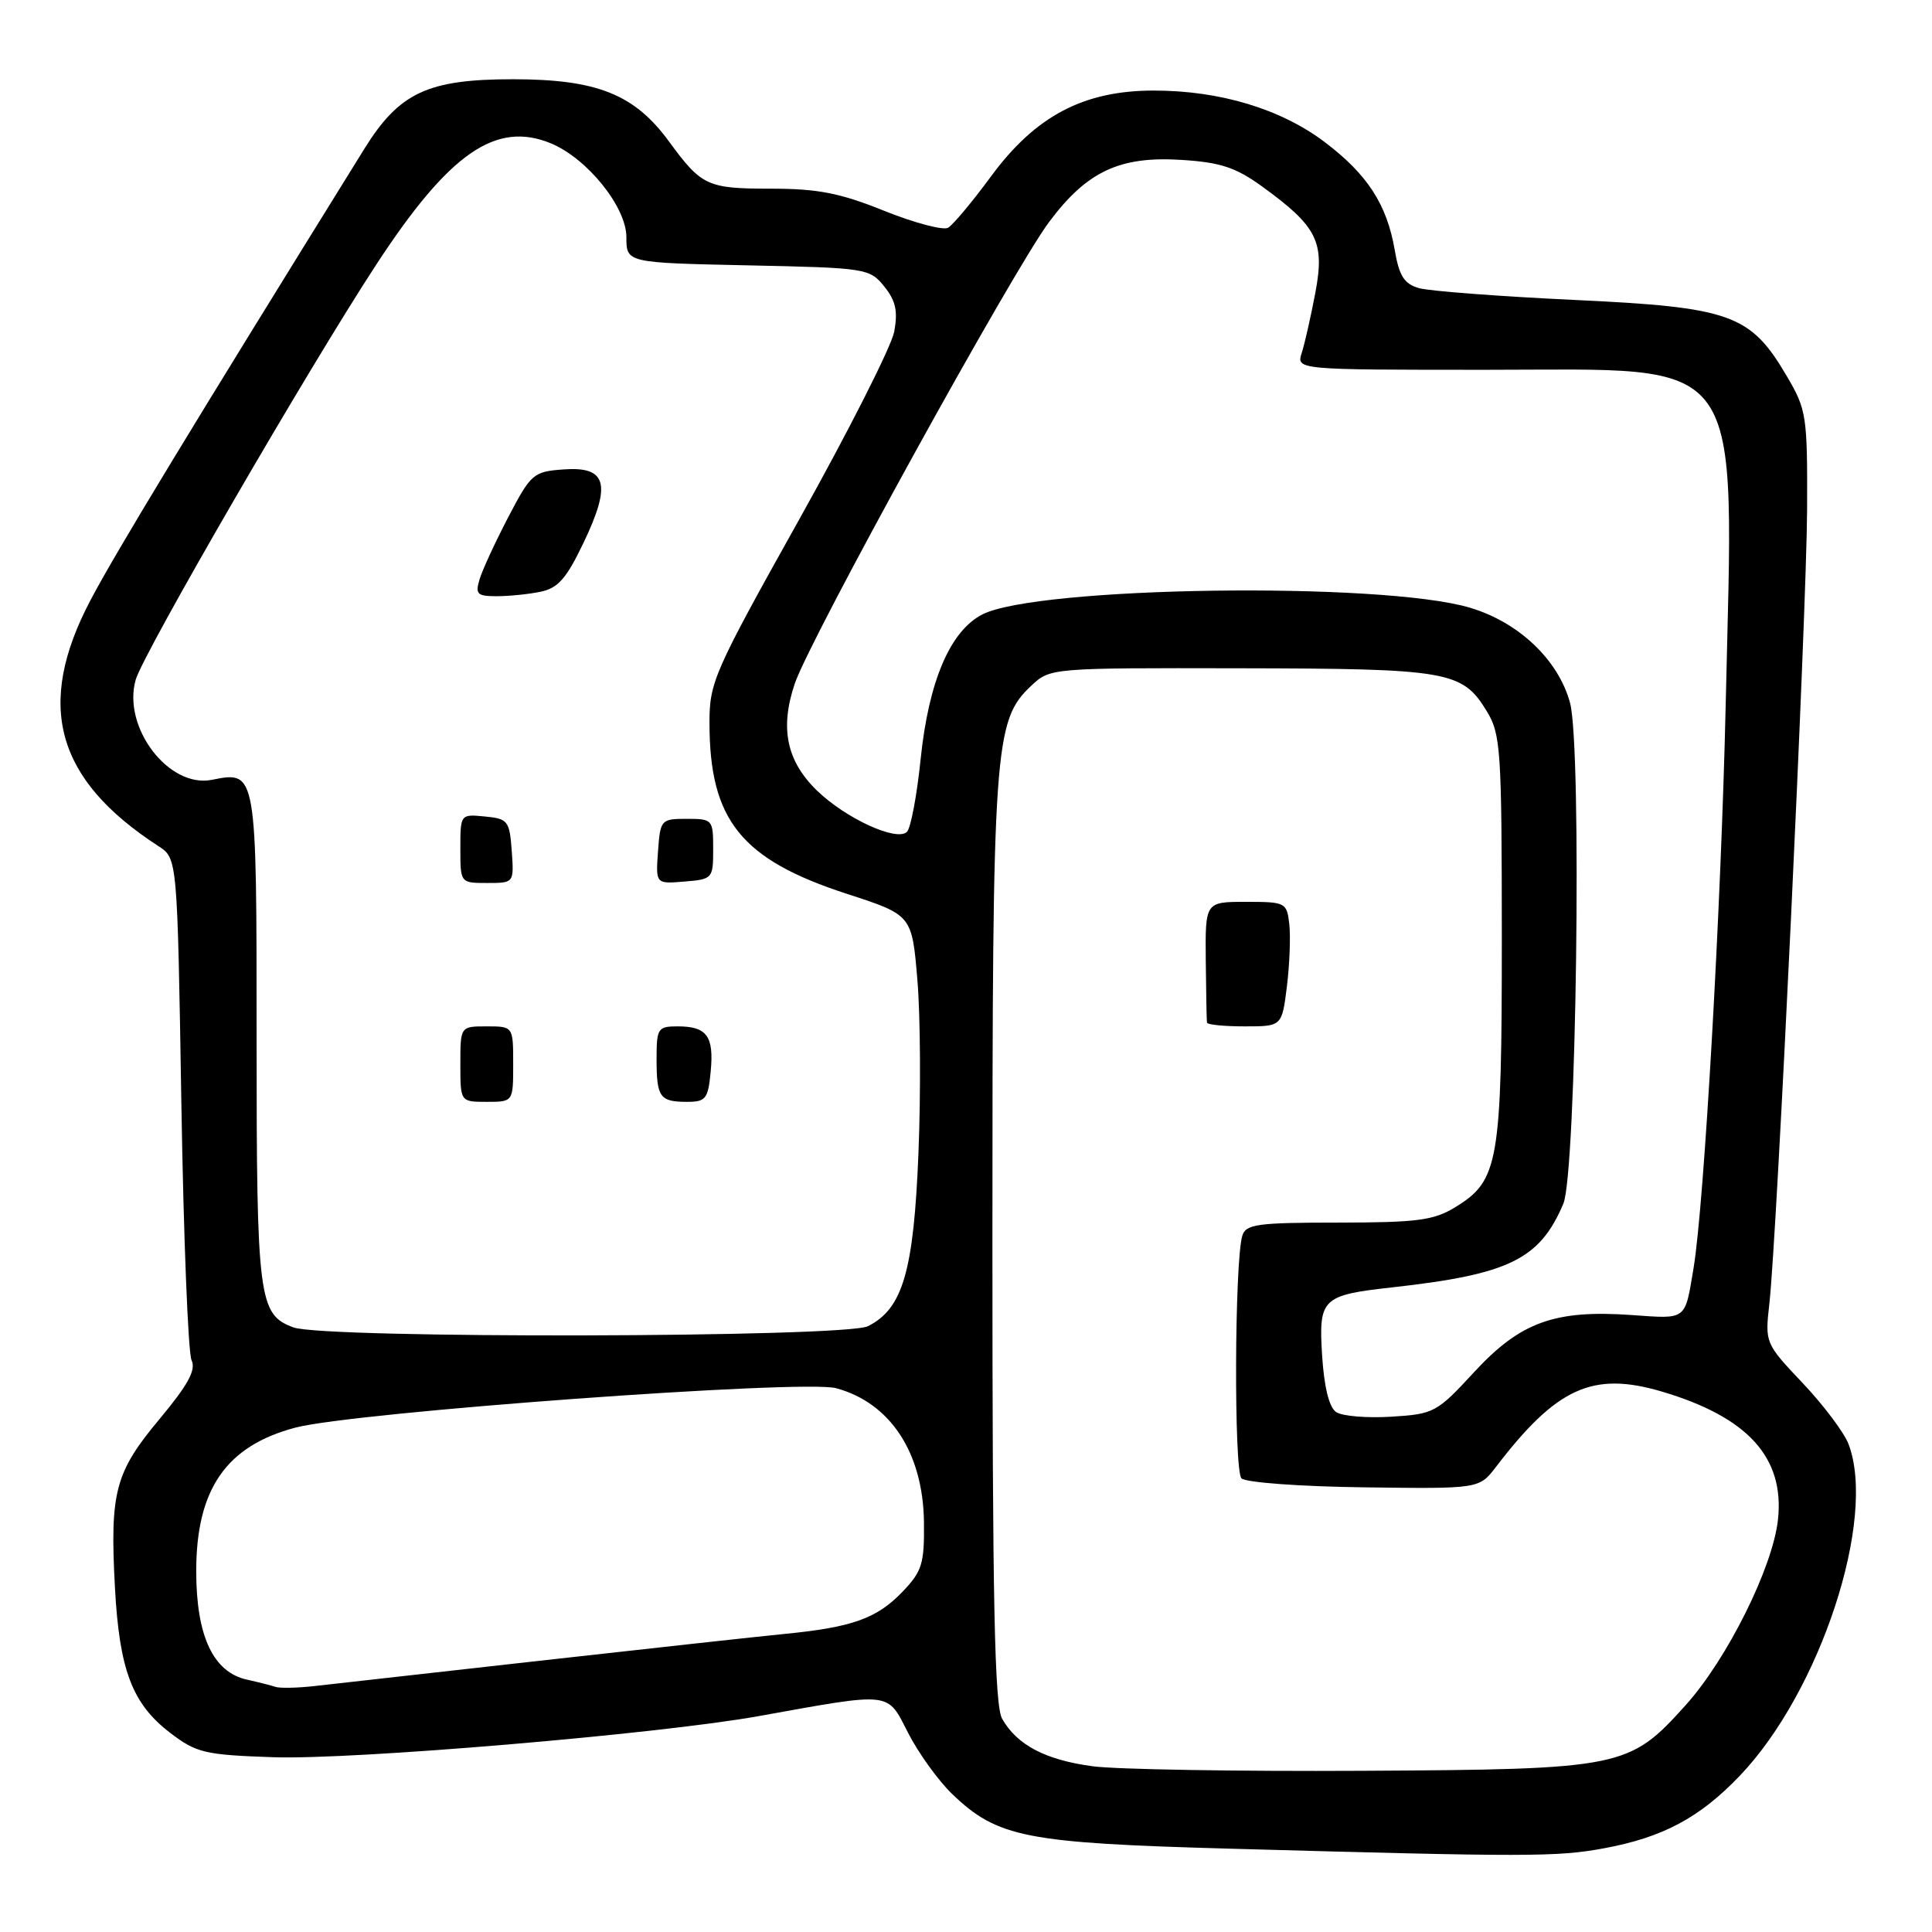 <?xml version="1.0" encoding="UTF-8" standalone="no"?>
<!DOCTYPE svg PUBLIC "-//W3C//DTD SVG 1.1//EN" "http://www.w3.org/Graphics/SVG/1.1/DTD/svg11.dtd" >
<svg xmlns="http://www.w3.org/2000/svg" xmlns:xlink="http://www.w3.org/1999/xlink" version="1.1" viewBox="0 0 256 256">
 <g >
 <path fill="currentColor"
d=" M 212.53 244.91 C 220.32 243.47 225.20 240.87 230.50 235.33 C 241.18 224.19 248.71 201.26 244.94 191.35 C 244.36 189.82 241.63 186.19 238.87 183.27 C 233.89 178.01 233.86 177.94 234.45 172.74 C 235.47 163.62 239.39 81.06 239.45 67.50 C 239.50 55.08 239.38 54.29 236.76 49.84 C 231.94 41.63 229.36 40.71 208.54 39.74 C 198.62 39.27 189.39 38.57 188.03 38.18 C 186.06 37.62 185.40 36.57 184.81 33.14 C 183.78 27.10 181.19 23.11 175.55 18.84 C 169.72 14.43 161.65 12.00 152.88 12.00 C 143.57 12.00 137.20 15.37 131.30 23.39 C 128.83 26.75 126.28 29.80 125.62 30.18 C 124.97 30.55 121.16 29.54 117.15 27.93 C 111.29 25.57 108.36 25.00 102.12 25.00 C 93.72 25.00 92.96 24.64 88.64 18.74 C 84.06 12.48 79.10 10.51 68.00 10.50 C 56.66 10.50 52.90 12.26 48.24 19.78 C 25.09 57.11 15.29 73.25 11.99 79.53 C 4.65 93.45 7.38 103.29 21.00 112.12 C 23.50 113.74 23.50 113.74 24.03 146.12 C 24.32 163.93 24.93 179.28 25.38 180.23 C 26.00 181.53 24.93 183.48 21.14 188.03 C 15.24 195.09 14.55 197.69 15.23 210.35 C 15.82 221.30 17.52 225.77 22.56 229.62 C 26.03 232.27 27.14 232.53 36.20 232.84 C 46.73 233.21 87.23 229.78 100.50 227.40 C 118.36 224.19 117.50 224.09 120.33 229.62 C 121.70 232.30 124.33 235.94 126.16 237.71 C 132.18 243.48 135.87 244.21 163.00 244.96 C 202.43 246.06 206.33 246.06 212.53 244.91 Z  M 144.78 234.04 C 138.53 233.20 134.77 231.23 132.79 227.75 C 131.78 225.98 131.50 212.36 131.50 164.50 C 131.50 98.68 131.72 95.49 136.66 90.85 C 139.16 88.51 139.25 88.50 164.33 88.55 C 191.94 88.60 193.76 88.91 197.00 94.23 C 198.86 97.28 198.99 99.28 199.00 124.28 C 199.00 154.11 198.59 156.45 192.81 159.97 C 189.97 161.71 187.77 161.99 177.32 162.00 C 166.58 162.00 165.07 162.21 164.61 163.75 C 163.58 167.17 163.49 194.88 164.50 195.89 C 165.06 196.44 172.25 196.97 180.75 197.08 C 195.99 197.28 195.99 197.28 198.21 194.39 C 206.26 183.86 211.04 181.69 220.17 184.38 C 231.60 187.76 236.48 193.13 235.59 201.36 C 234.91 207.67 228.87 219.82 223.36 225.94 C 215.88 234.26 214.96 234.45 180.50 234.64 C 164.00 234.73 147.93 234.46 144.78 234.04 Z  M 170.52 130.72 C 170.88 127.82 171.02 124.10 170.84 122.47 C 170.51 119.58 170.35 119.50 165.10 119.50 C 159.70 119.50 159.70 119.50 159.77 127.25 C 159.82 131.51 159.88 135.22 159.93 135.50 C 159.97 135.78 162.22 136.00 164.93 136.00 C 169.86 136.00 169.86 136.00 170.52 130.72 Z  M 36.50 223.52 C 35.95 223.33 34.25 222.90 32.72 222.56 C 28.24 221.57 26.01 216.79 26.00 208.20 C 26.00 197.33 29.96 191.60 39.13 189.17 C 46.89 187.12 106.45 182.77 110.78 183.94 C 117.97 185.88 122.31 192.49 122.43 201.68 C 122.49 207.20 122.19 208.20 119.59 210.91 C 116.19 214.46 112.94 215.62 104.00 216.50 C 100.42 216.85 85.80 218.46 71.50 220.06 C 57.20 221.67 43.70 223.19 41.50 223.43 C 39.30 223.67 37.05 223.71 36.50 223.52 Z  M 177.05 187.11 C 176.12 186.49 175.46 183.82 175.19 179.66 C 174.71 172.05 175.14 171.62 184.50 170.58 C 199.96 168.86 204.02 166.88 207.15 159.50 C 208.88 155.42 209.63 99.07 208.04 93.14 C 206.50 87.44 201.25 82.45 194.76 80.52 C 183.10 77.05 137.36 77.69 130.14 81.43 C 125.89 83.63 123.05 90.29 121.99 100.58 C 121.50 105.38 120.68 109.72 120.18 110.22 C 118.84 111.56 112.08 108.46 108.26 104.76 C 104.22 100.85 103.31 96.47 105.32 90.56 C 107.38 84.53 134.21 35.84 139.02 29.40 C 144.04 22.69 148.38 20.66 156.59 21.19 C 161.71 21.51 163.75 22.19 167.21 24.69 C 174.54 30.00 175.56 32.02 174.30 38.74 C 173.70 41.91 172.89 45.51 172.49 46.75 C 171.77 49.00 171.77 49.00 196.96 49.00 C 231.79 49.00 229.72 46.09 228.66 93.50 C 228.06 120.14 225.81 159.57 224.41 168.00 C 223.24 175.03 223.57 174.77 216.23 174.25 C 206.02 173.53 201.47 175.17 195.36 181.78 C 190.39 187.17 190.02 187.37 184.36 187.72 C 181.14 187.92 177.85 187.65 177.05 187.11 Z  M 38.89 175.89 C 34.26 174.19 34.00 172.15 34.00 137.58 C 34.00 102.05 34.02 102.15 28.08 103.33 C 22.36 104.48 16.18 96.36 17.98 90.07 C 18.98 86.57 40.85 48.83 49.85 35.07 C 59.52 20.27 65.71 15.98 73.01 19.00 C 77.82 21.00 83.00 27.43 83.00 31.42 C 83.00 34.82 83.00 34.82 99.09 35.16 C 114.77 35.49 115.23 35.56 117.16 37.95 C 118.69 39.84 118.99 41.22 118.49 43.95 C 118.12 45.90 112.46 57.09 105.91 68.81 C 94.58 89.08 94.00 90.40 94.01 95.81 C 94.02 108.68 98.20 113.88 112.22 118.44 C 120.84 121.24 120.84 121.24 121.56 129.87 C 121.96 134.62 122.02 144.93 121.70 152.79 C 121.07 168.46 119.62 173.43 115.00 175.73 C 111.93 177.25 43.01 177.40 38.89 175.89 Z  M 68.00 141.00 C 68.00 136.00 68.00 136.00 64.50 136.00 C 61.00 136.00 61.00 136.00 61.00 141.00 C 61.00 146.00 61.00 146.00 64.50 146.00 C 68.00 146.00 68.00 146.00 68.00 141.00 Z  M 94.17 141.98 C 94.62 137.30 93.67 136.00 89.80 136.00 C 87.16 136.00 87.00 136.25 87.00 140.33 C 87.00 145.41 87.42 146.00 91.06 146.00 C 93.52 146.00 93.83 145.60 94.17 141.98 Z  M 67.81 112.75 C 67.52 108.76 67.30 108.48 64.25 108.19 C 61.01 107.87 61.00 107.89 61.00 112.44 C 61.00 117.00 61.00 117.00 64.56 117.00 C 68.11 117.00 68.11 117.00 67.81 112.75 Z  M 94.50 112.50 C 94.50 108.60 94.42 108.50 91.00 108.50 C 87.59 108.50 87.49 108.61 87.19 112.81 C 86.88 117.13 86.88 117.13 90.69 116.81 C 94.42 116.51 94.50 116.41 94.50 112.50 Z  M 71.62 78.41 C 73.93 77.94 75.06 76.66 77.32 71.92 C 81.05 64.12 80.41 61.78 74.67 62.20 C 70.68 62.49 70.36 62.76 67.36 68.50 C 65.64 71.80 63.92 75.51 63.55 76.75 C 62.95 78.73 63.22 79.00 65.81 79.00 C 67.43 79.00 70.04 78.74 71.62 78.41 Z "/>
</g>
</svg>